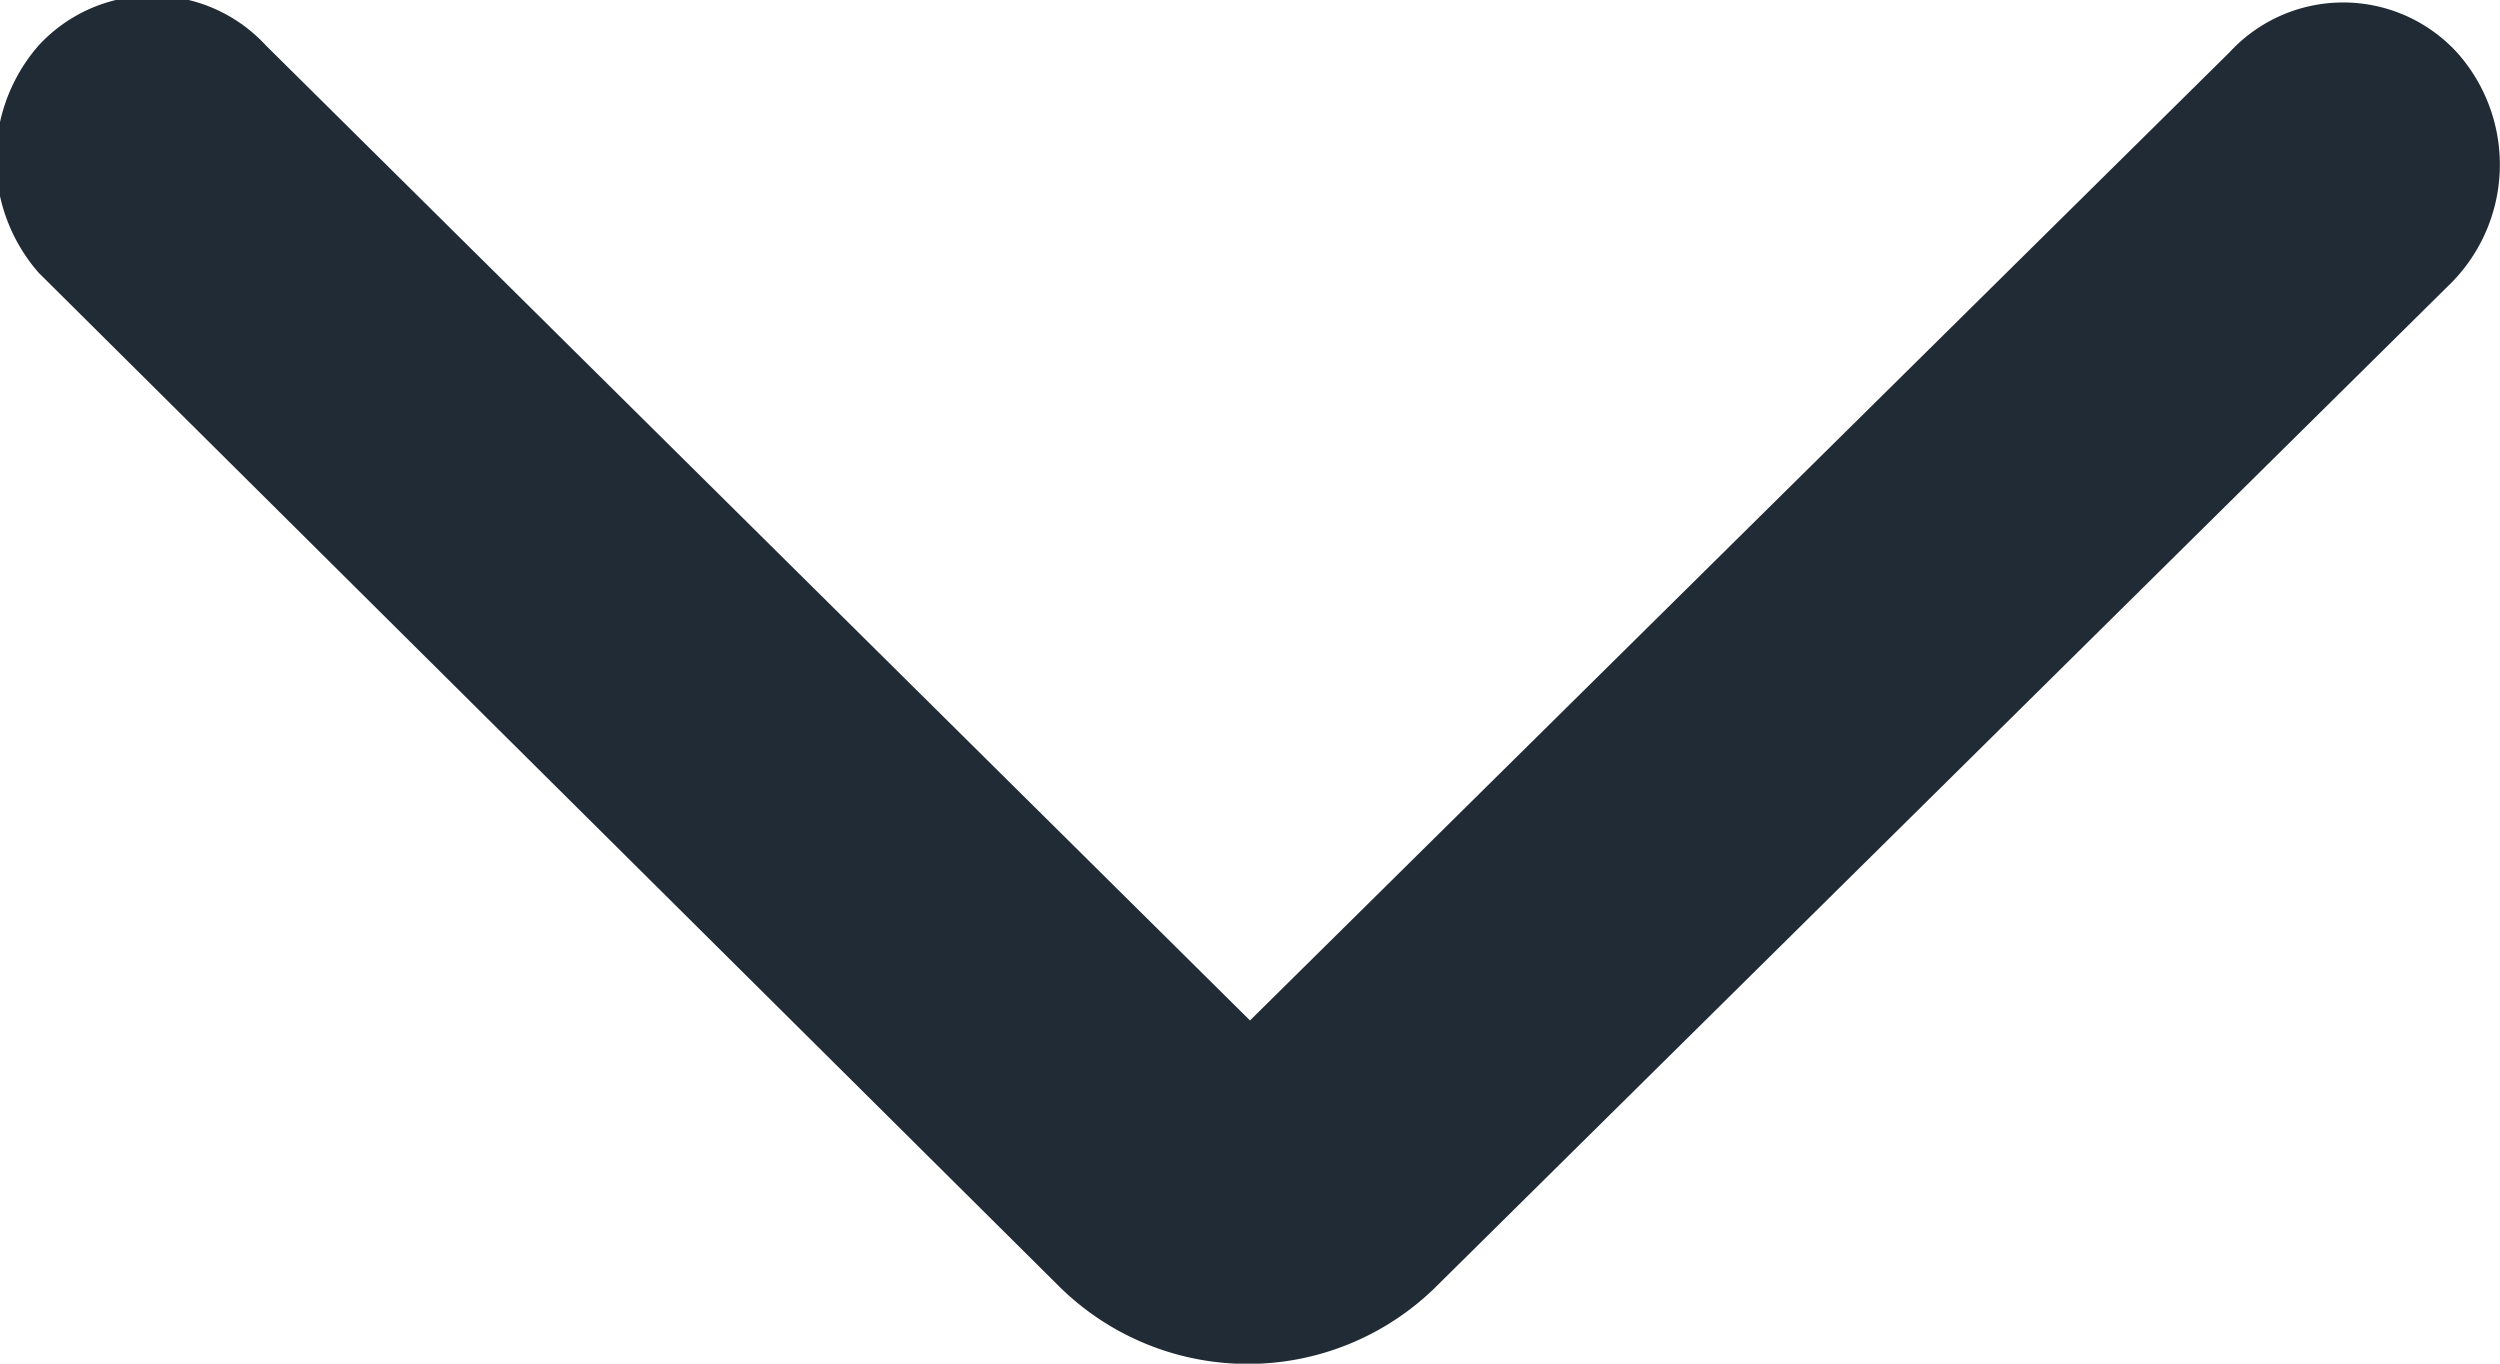 <svg xmlns="http://www.w3.org/2000/svg" width="11" height="6" viewBox="0 0 11 6">
  <defs>
    <style>
      .a {
        fill: #212b36;
        fill-rule: evenodd;
      }
    </style>
  </defs>
  <title>Ресурс 3</title>
  <path class="a" d="M10.81.23a.68.68,0,0,0-1,0L5.5,4.49,1.17.2h0a.68.68,0,0,0-1,0h0a.76.76,0,0,0,0,1L4.65,5.65h0a1.18,1.18,0,0,0,1.68,0l4.44-4.39h0A.74.74,0,0,0,10.81.23Z"/>
</svg>
